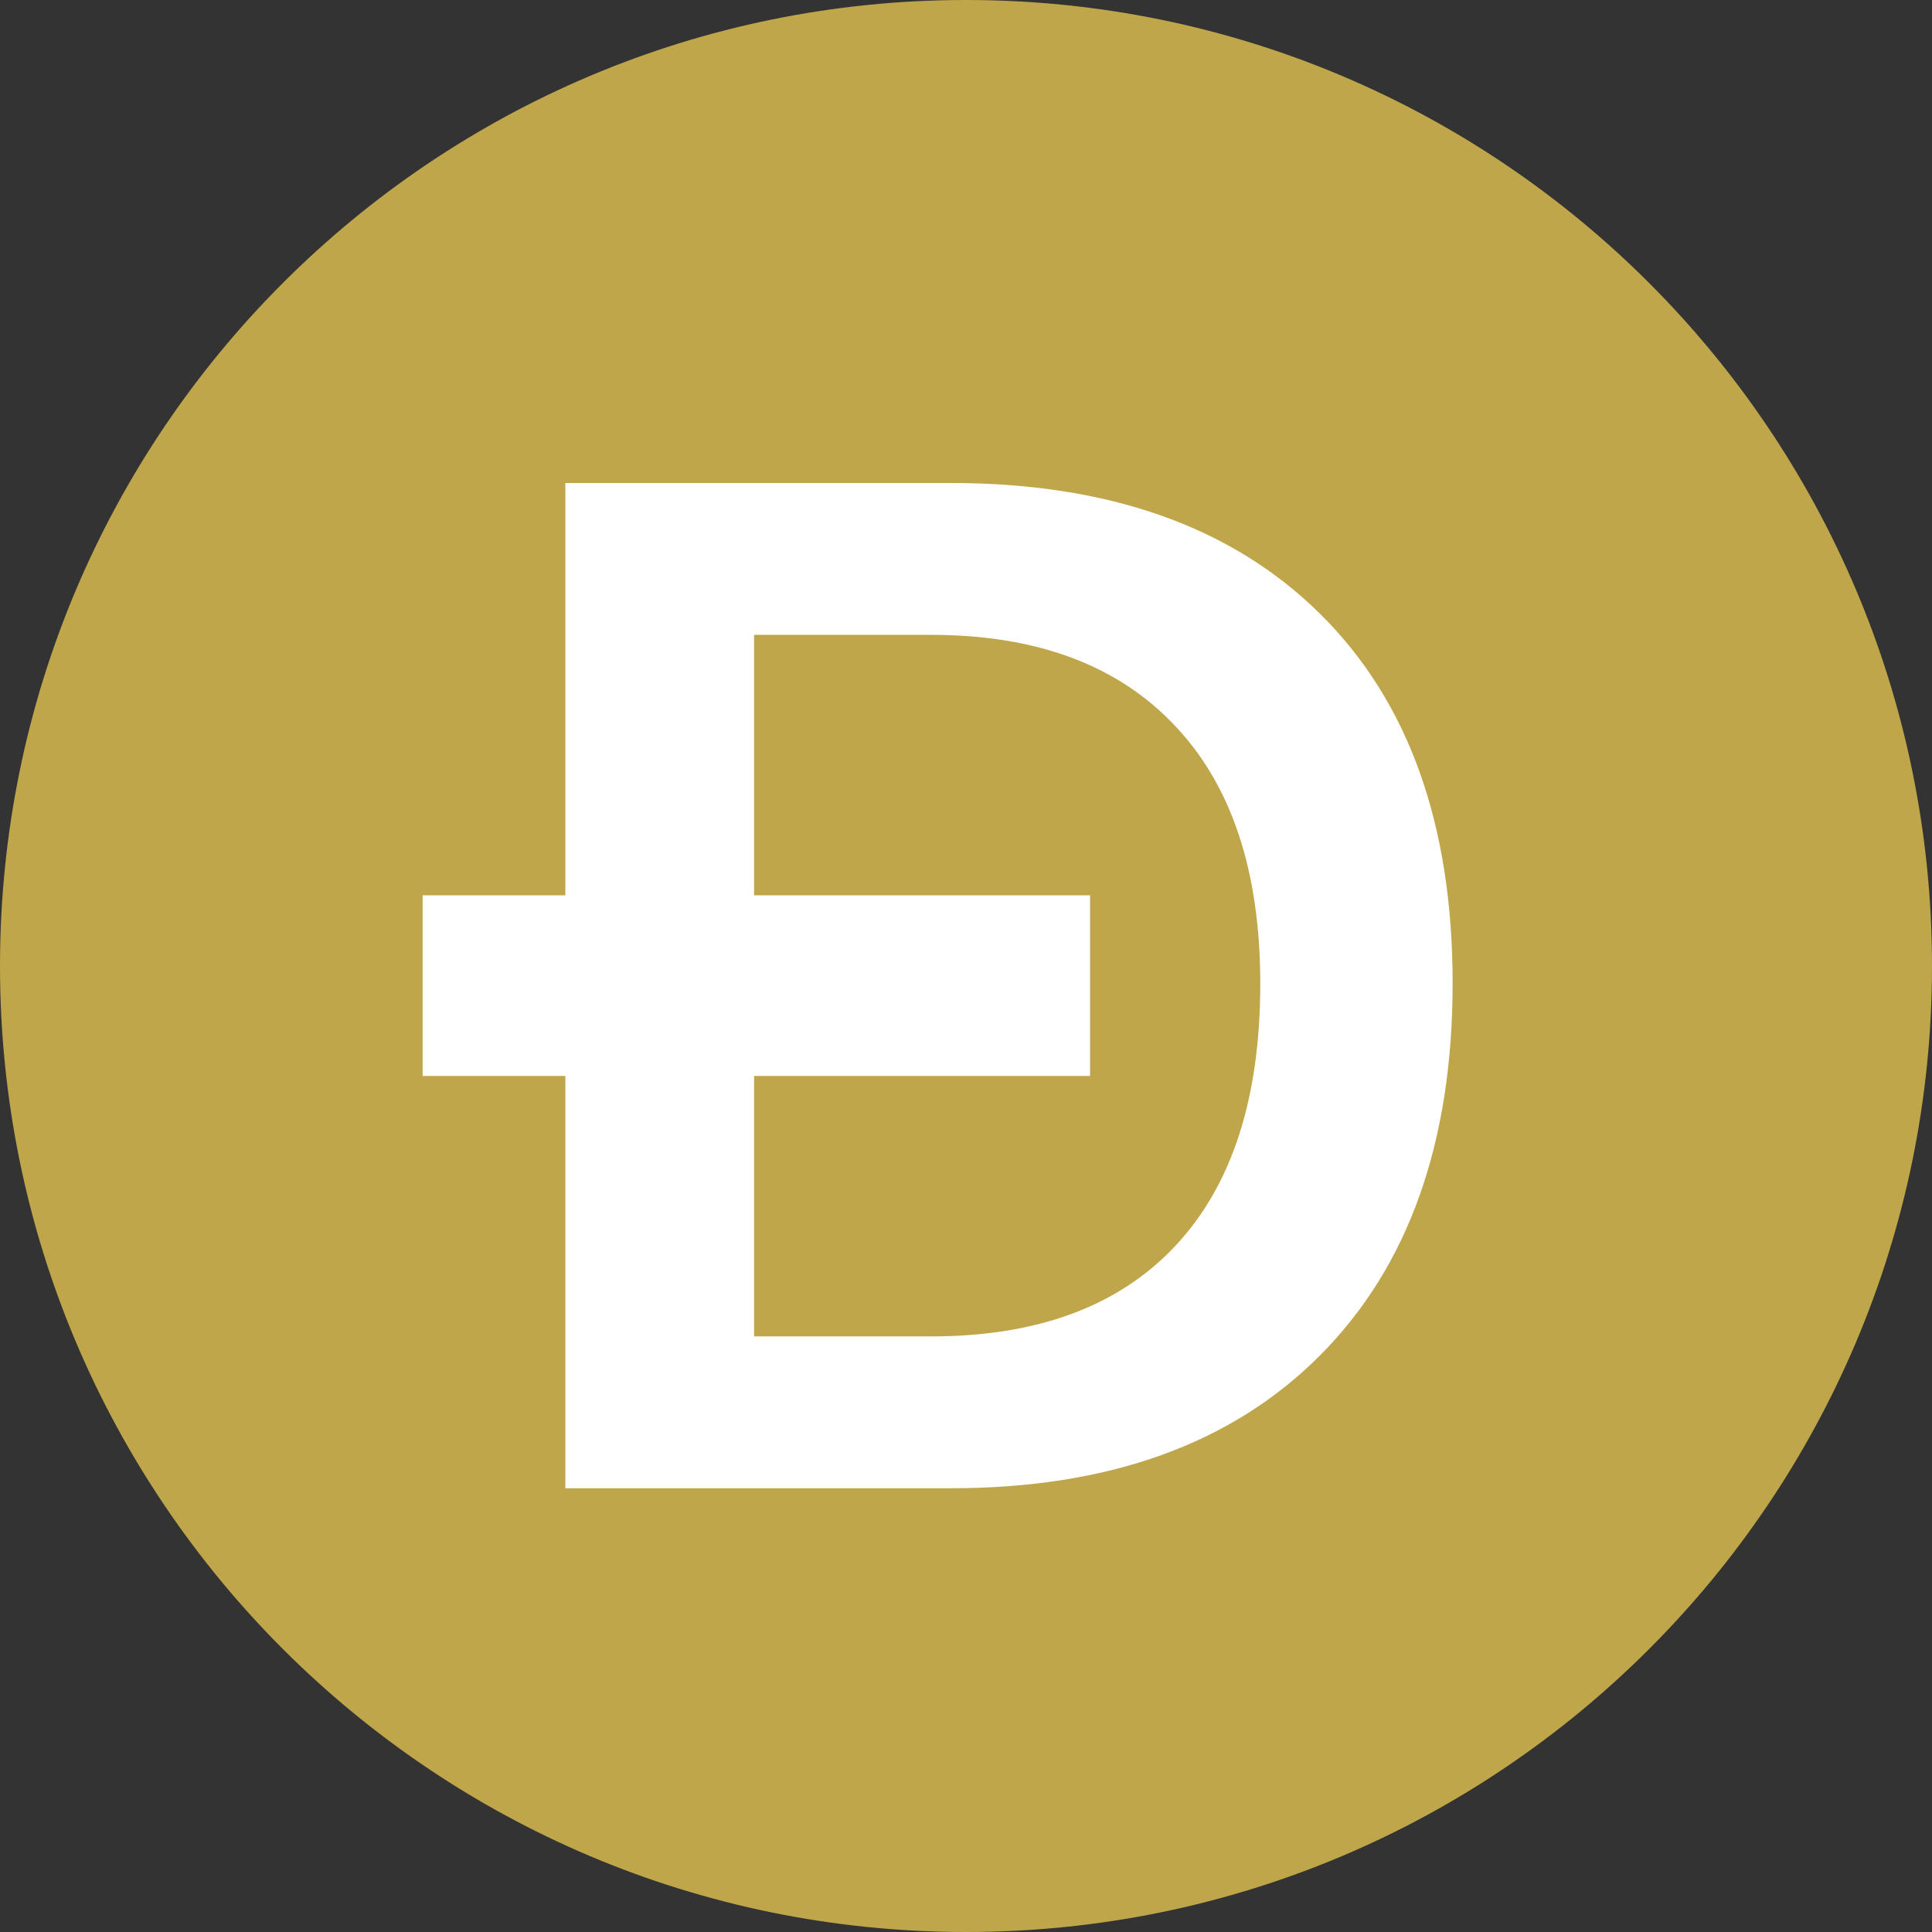<svg width="32" height="32" viewBox="0 0 32 32" fill="none" xmlns="http://www.w3.org/2000/svg">
<rect x="0" y="0" width="32" height="32" fill="#333333" stroke="none"/>
<g clip-path="url(#clip0_2232_14955)">
<path d="M16 32C24.837 32 32 24.837 32 16C32 7.163 24.837 0 16 0C7.163 0 0 7.163 0 16C0 24.837 7.163 32 16 32Z" fill="#BFA64A"/>
<path d="M9.364 8H15.749C18.366 8 20.405 8.723 21.867 10.169C23.329 11.616 24.06 13.654 24.06 16.285C24.06 18.923 23.329 20.977 21.867 22.446C20.405 23.916 18.366 24.65 15.749 24.65H9.364V8ZM12.49 10.515V22.135H15.422C17.183 22.135 18.532 21.635 19.468 20.635C20.405 19.635 20.874 18.189 20.874 16.296C20.874 14.435 20.401 13.008 19.456 12.015C18.511 11.015 17.167 10.515 15.422 10.515H12.49Z" fill="white"/>
<path d="M18.055 14.829V17.821H7V14.829H18.055Z" fill="white"/>
</g>
<defs>
<clipPath id="clip0_2232_14955">
<rect width="32" height="32" fill="white"/>
</clipPath>
</defs>
</svg>
